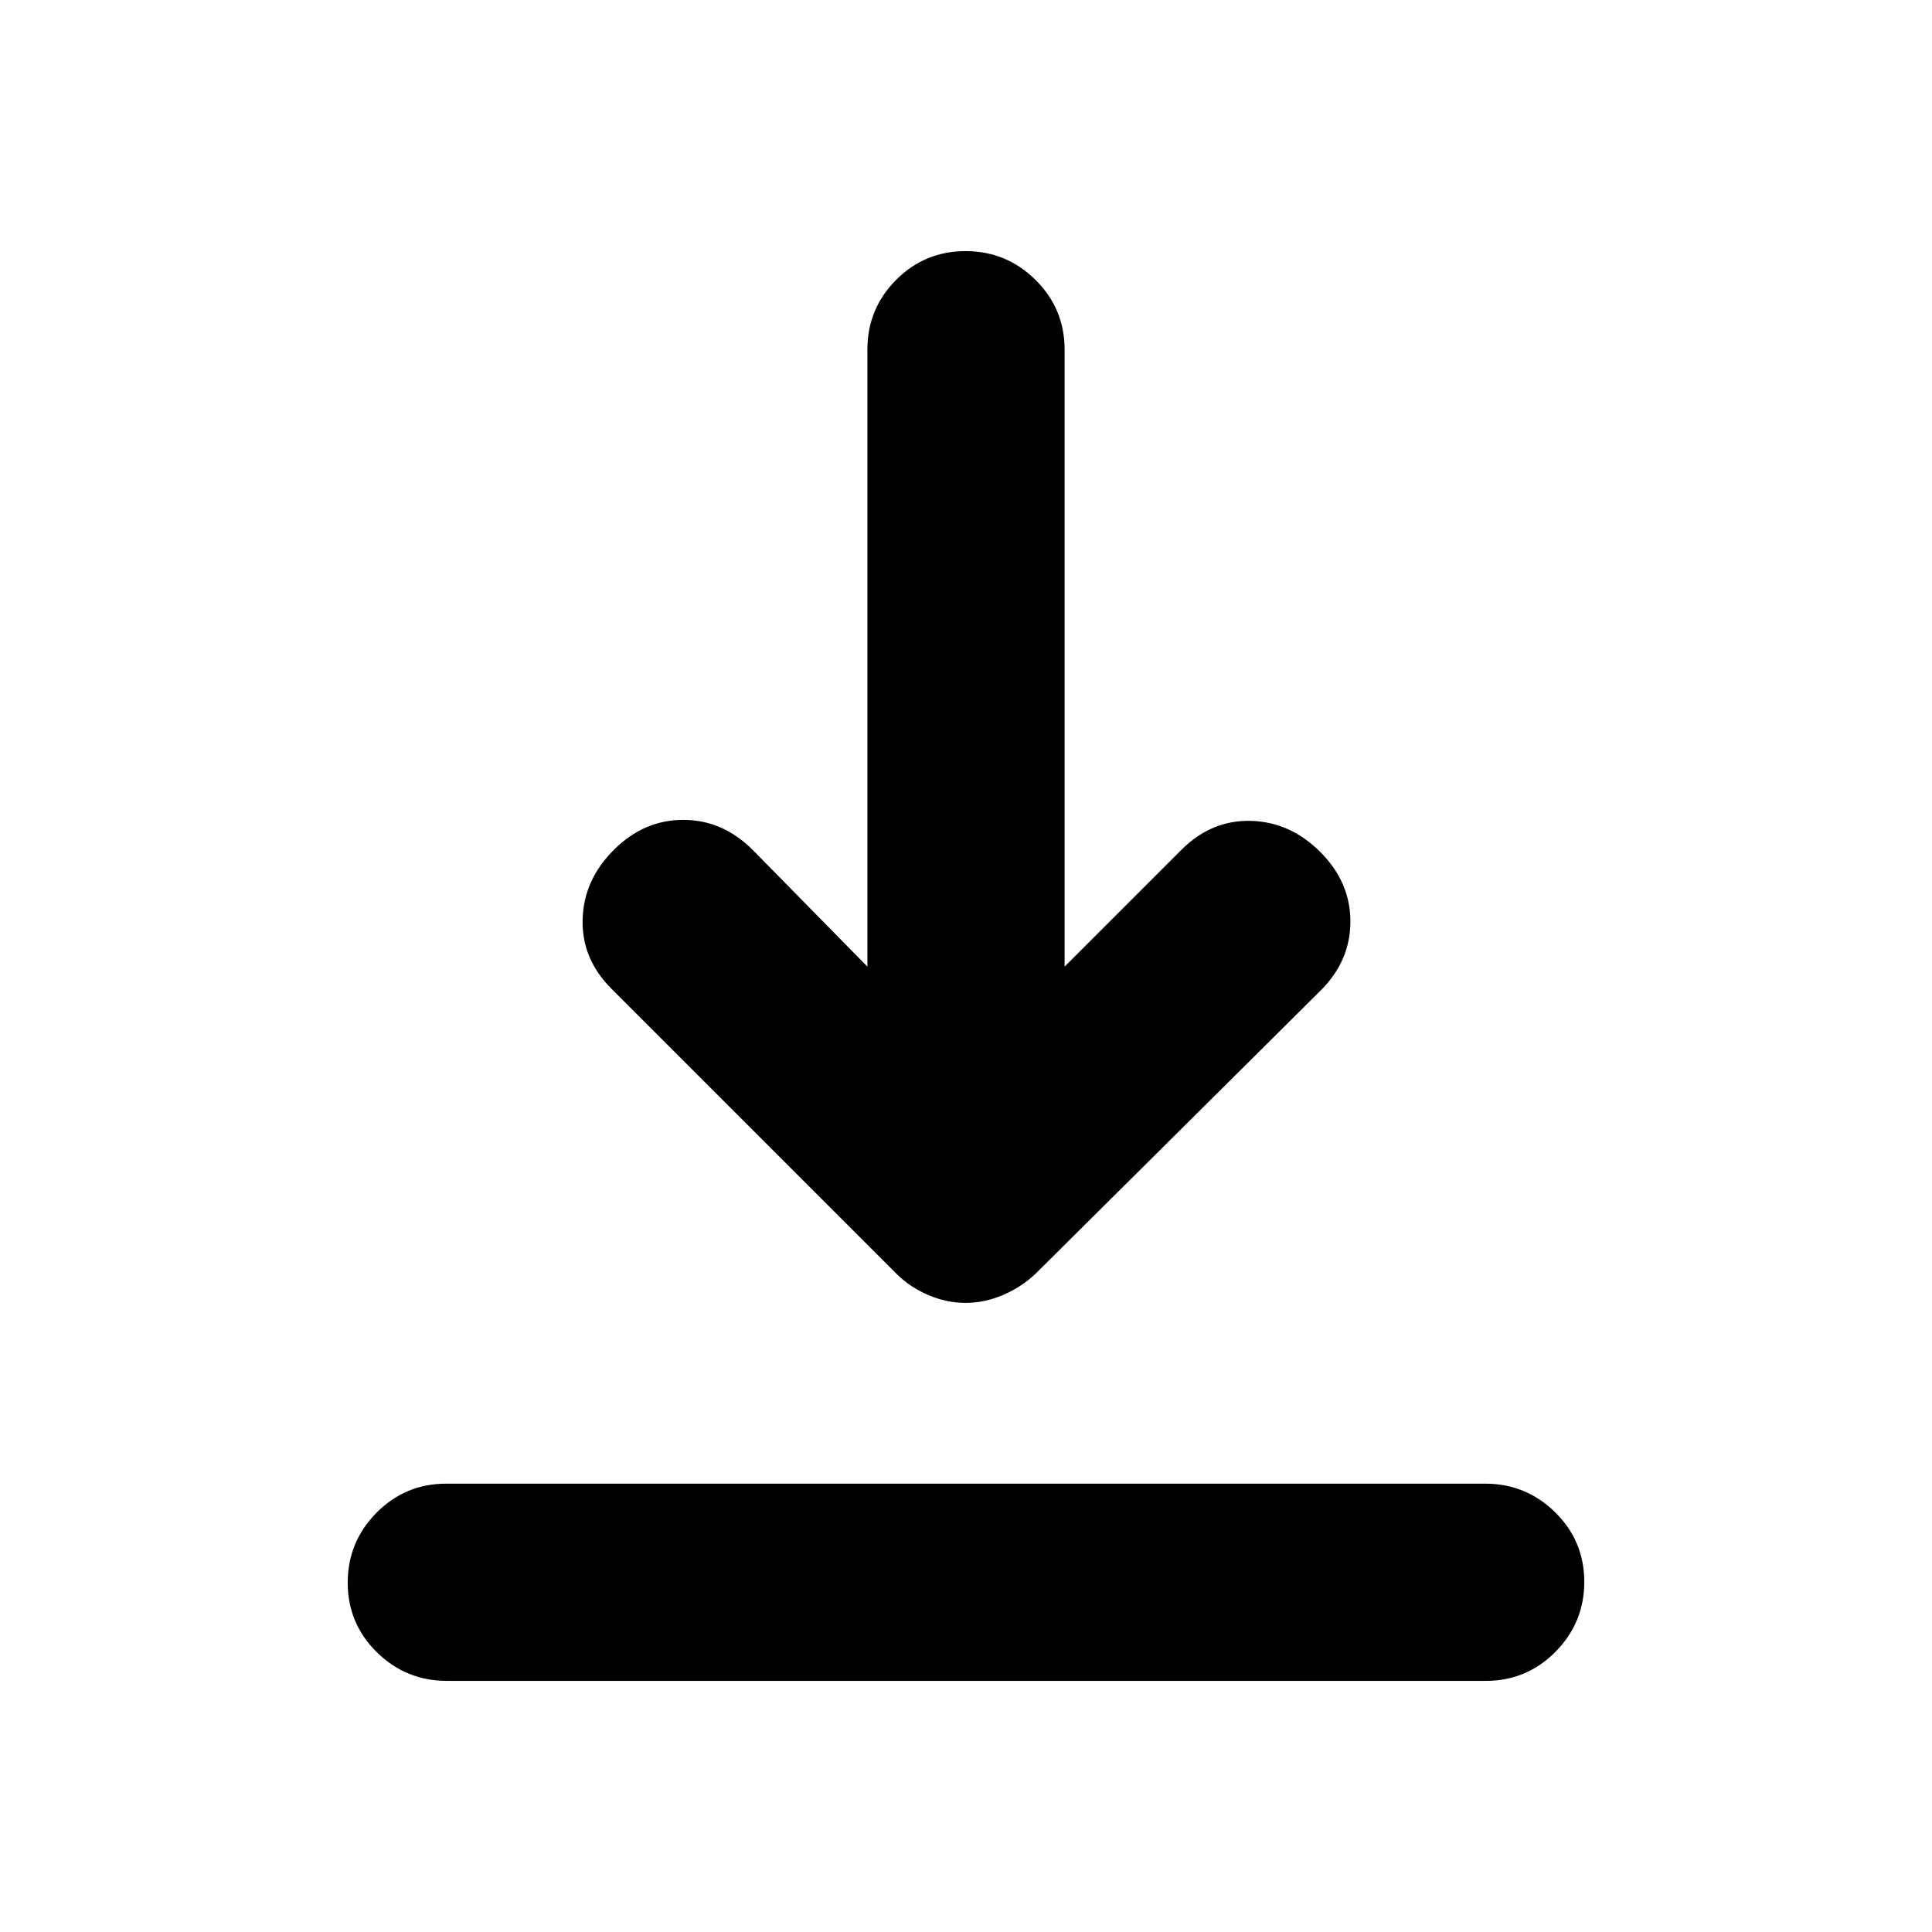 <svg xmlns="http://www.w3.org/2000/svg" height="20" viewBox="0 -960 960 960" width="20"><path d="M222.074-124.782q-20.379 0-34.836-14.246-14.456-14.246-14.456-34.544 0-20.298 14.301-34.754 14.301-14.457 34.68-14.457h516.163q20.379 0 34.836 14.246 14.456 14.246 14.456 34.544 0 20.298-14.301 34.755-14.301 14.456-34.68 14.456H222.074ZM479.8-312.609q-9.461 0-18.587-3.913t-15.822-10.609L303.814-468.708q-14.815-14.815-14.315-34.402.5-19.587 15.457-34.544 14.957-14.957 34.544-14.957 19.587 0 34.544 14.957l56.955 57.956v-306.52q0-20.387 14.247-34.694 14.246-14.306 34.543-14.306 20.298 0 34.755 14.306 14.457 14.307 14.457 34.694v306.52l57.955-57.956q14.957-14.957 34.544-14.457 19.587.5 34.544 15.457 14.957 14.957 14.957 34.544 0 19.587-14.815 34.331L514.609-327.131q-7.096 6.696-16.222 10.609-9.126 3.913-18.587 3.913Z"/></svg>